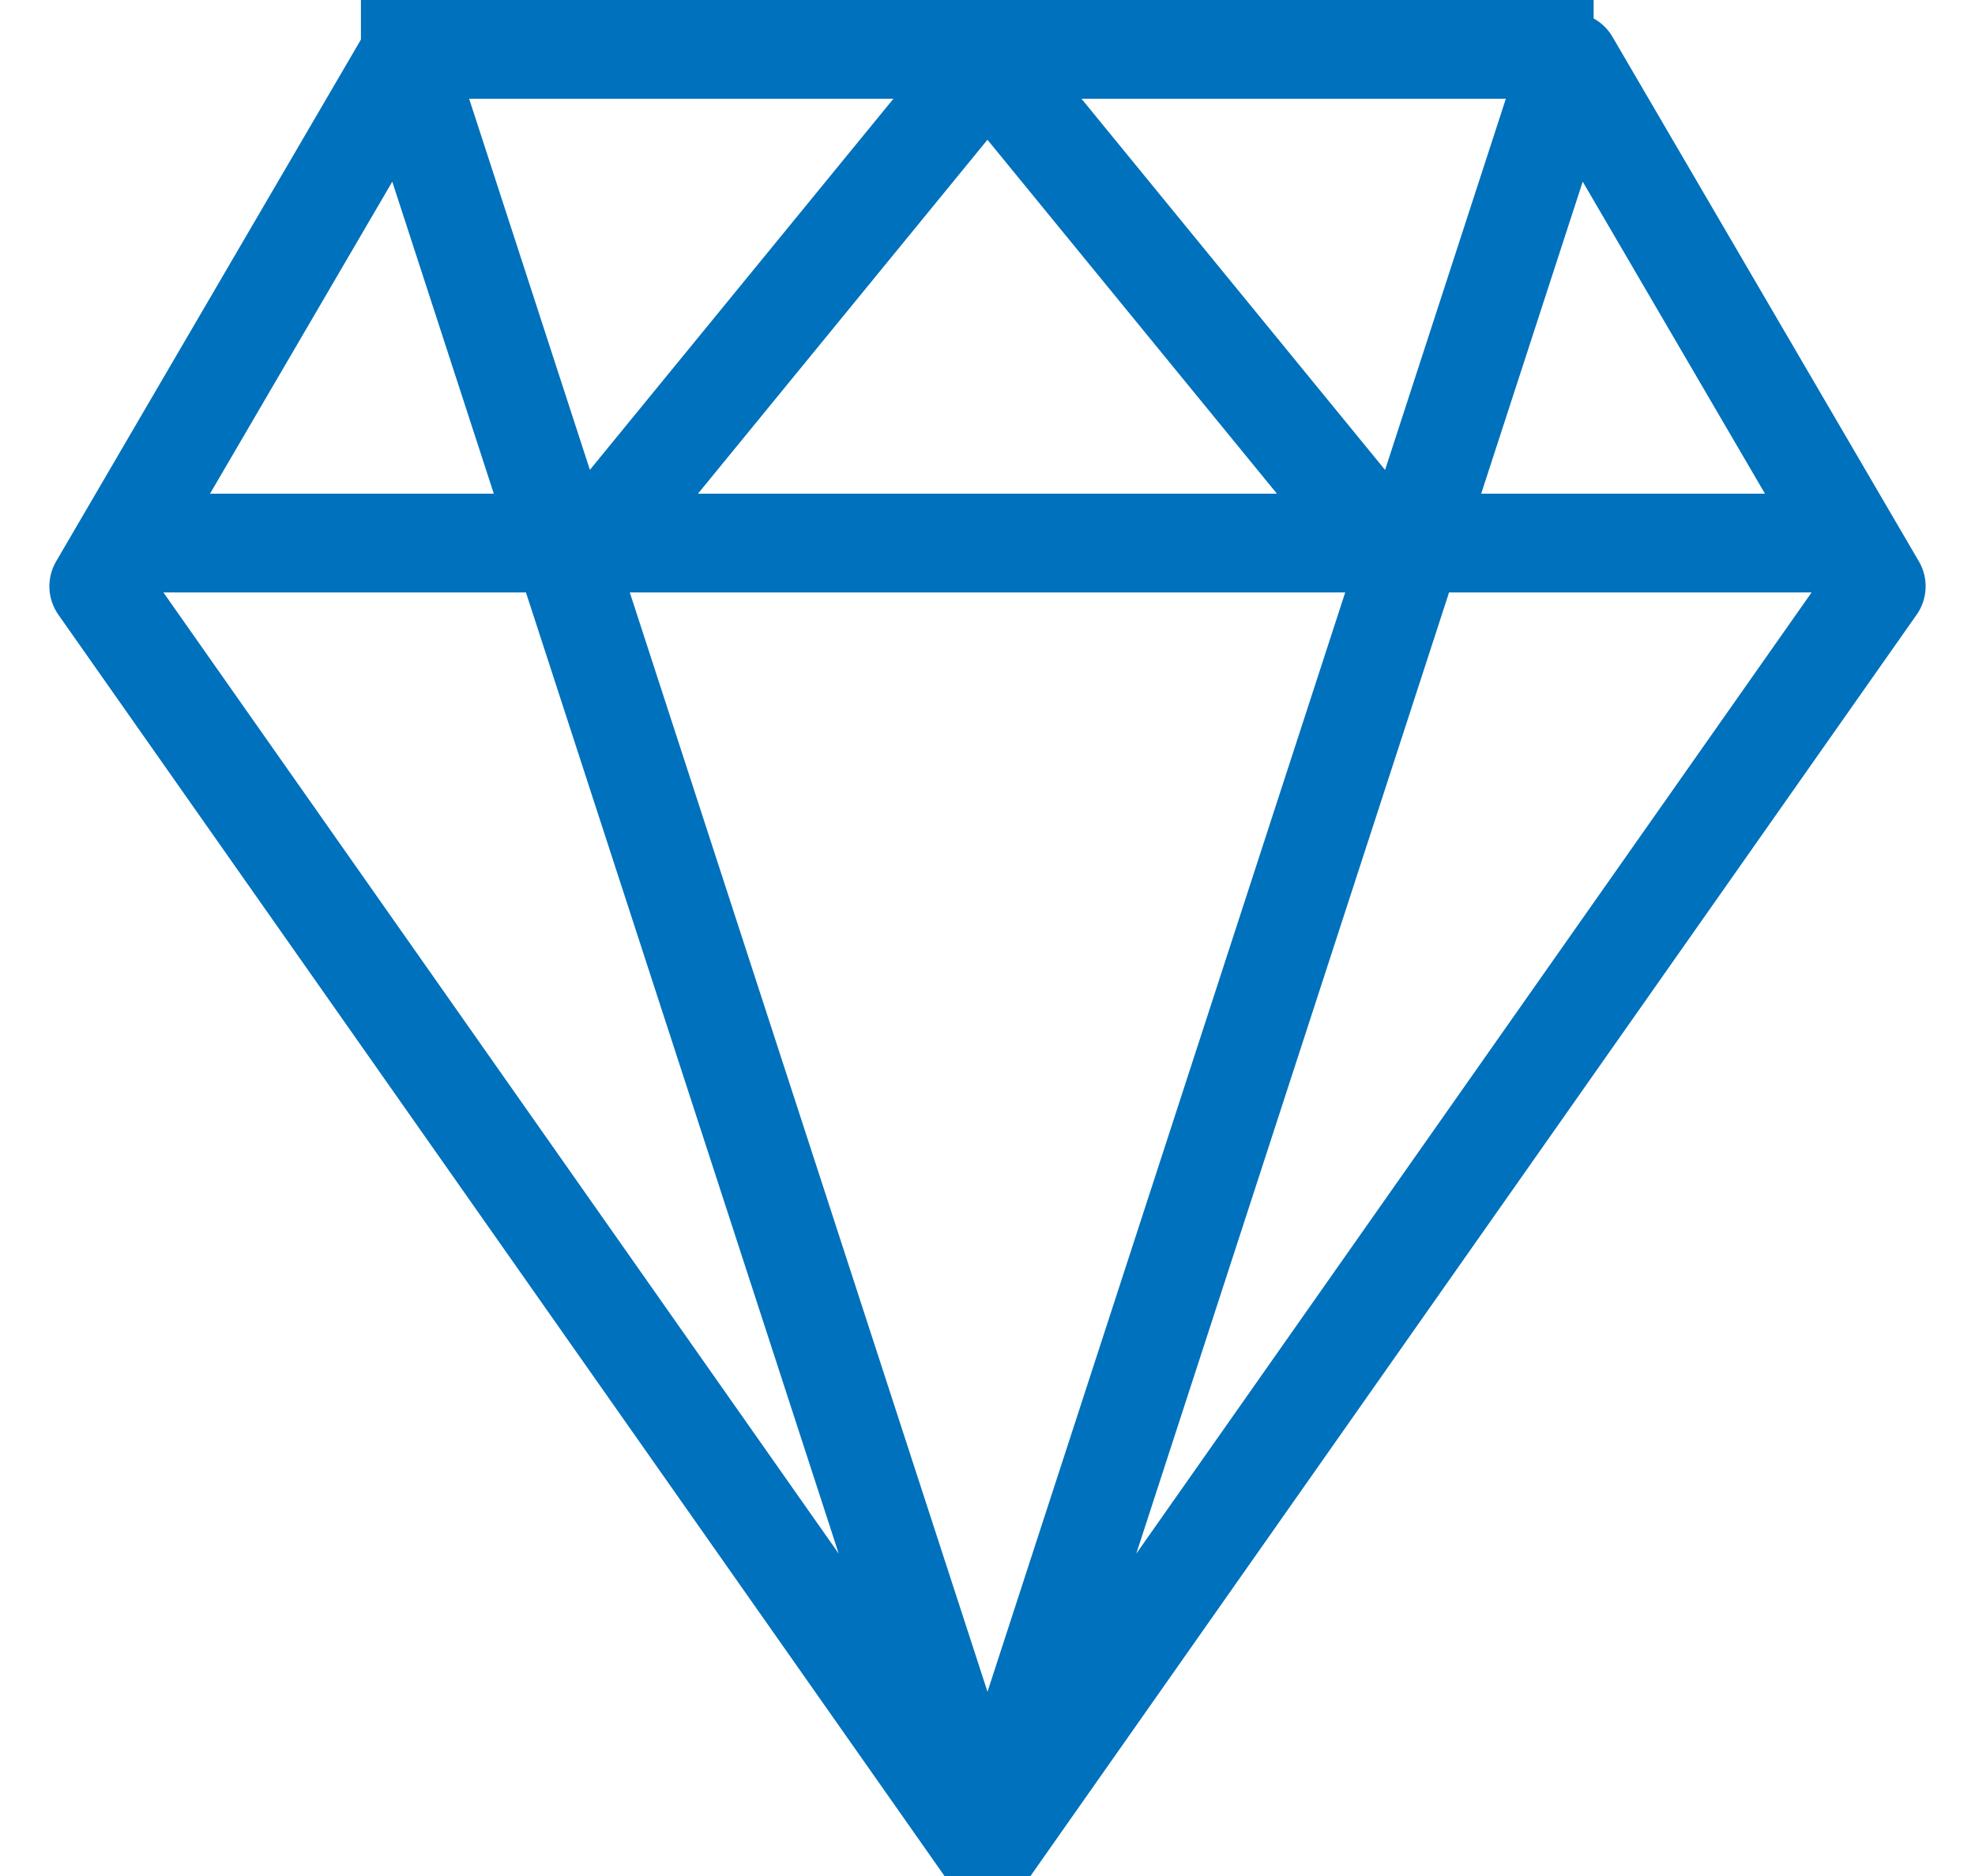 <?xml version="1.0" encoding="UTF-8" standalone="no"?>
<svg width="20px" height="19px" viewBox="0 0 20 19" version="1.1" xmlns="http://www.w3.org/2000/svg" xmlns:xlink="http://www.w3.org/1999/xlink">
    <!-- Generator: Sketch 40.3 (33839) - http://www.bohemiancoding.com/sketch -->
    <title>福利焦点@2x</title>
    <desc>Created with Sketch.</desc>
    <defs></defs>
    <g id="Symbols" stroke="none" stroke-width="1" fill="none" fill-rule="evenodd">
        <g id="footer_icon_club_pressed" transform="translate(-5, -8)" stroke="#0071BC">
            <g id="福利焦点">
                <g id="Group-7" transform="translate(6, 8)">
                    <path d="M3.155,0.5 L14.638,0.5" id="Line" stroke-linecap="square"></path>
                    <path d="M0.5,5.5 L17.5,5.5" id="Line" stroke-linecap="square"></path>
                    <polygon id="Path-2" stroke-linecap="round" stroke-linejoin="round" points="9 18.75 0 5.938 3.103 0.625"></polygon>
                    <polygon id="Path-2-Copy" stroke-linecap="round" stroke-linejoin="round" transform="translate(13.5, 9.688) scale(-1, 1) translate(-13.5, -9.688) " points="18 18.75 9 5.938 12.103 0.625"></polygon>
                    <path d="M9,0.625 L4.655,5.938" id="Path-3"></path>
                    <path d="M13.345,0.625 L9,5.938" id="Path-3-Copy" transform="translate(11.172, 3.281) scale(-1, 1) translate(-11.172, -3.281) "></path>
                </g>
            </g>
        </g>
    </g>
</svg>